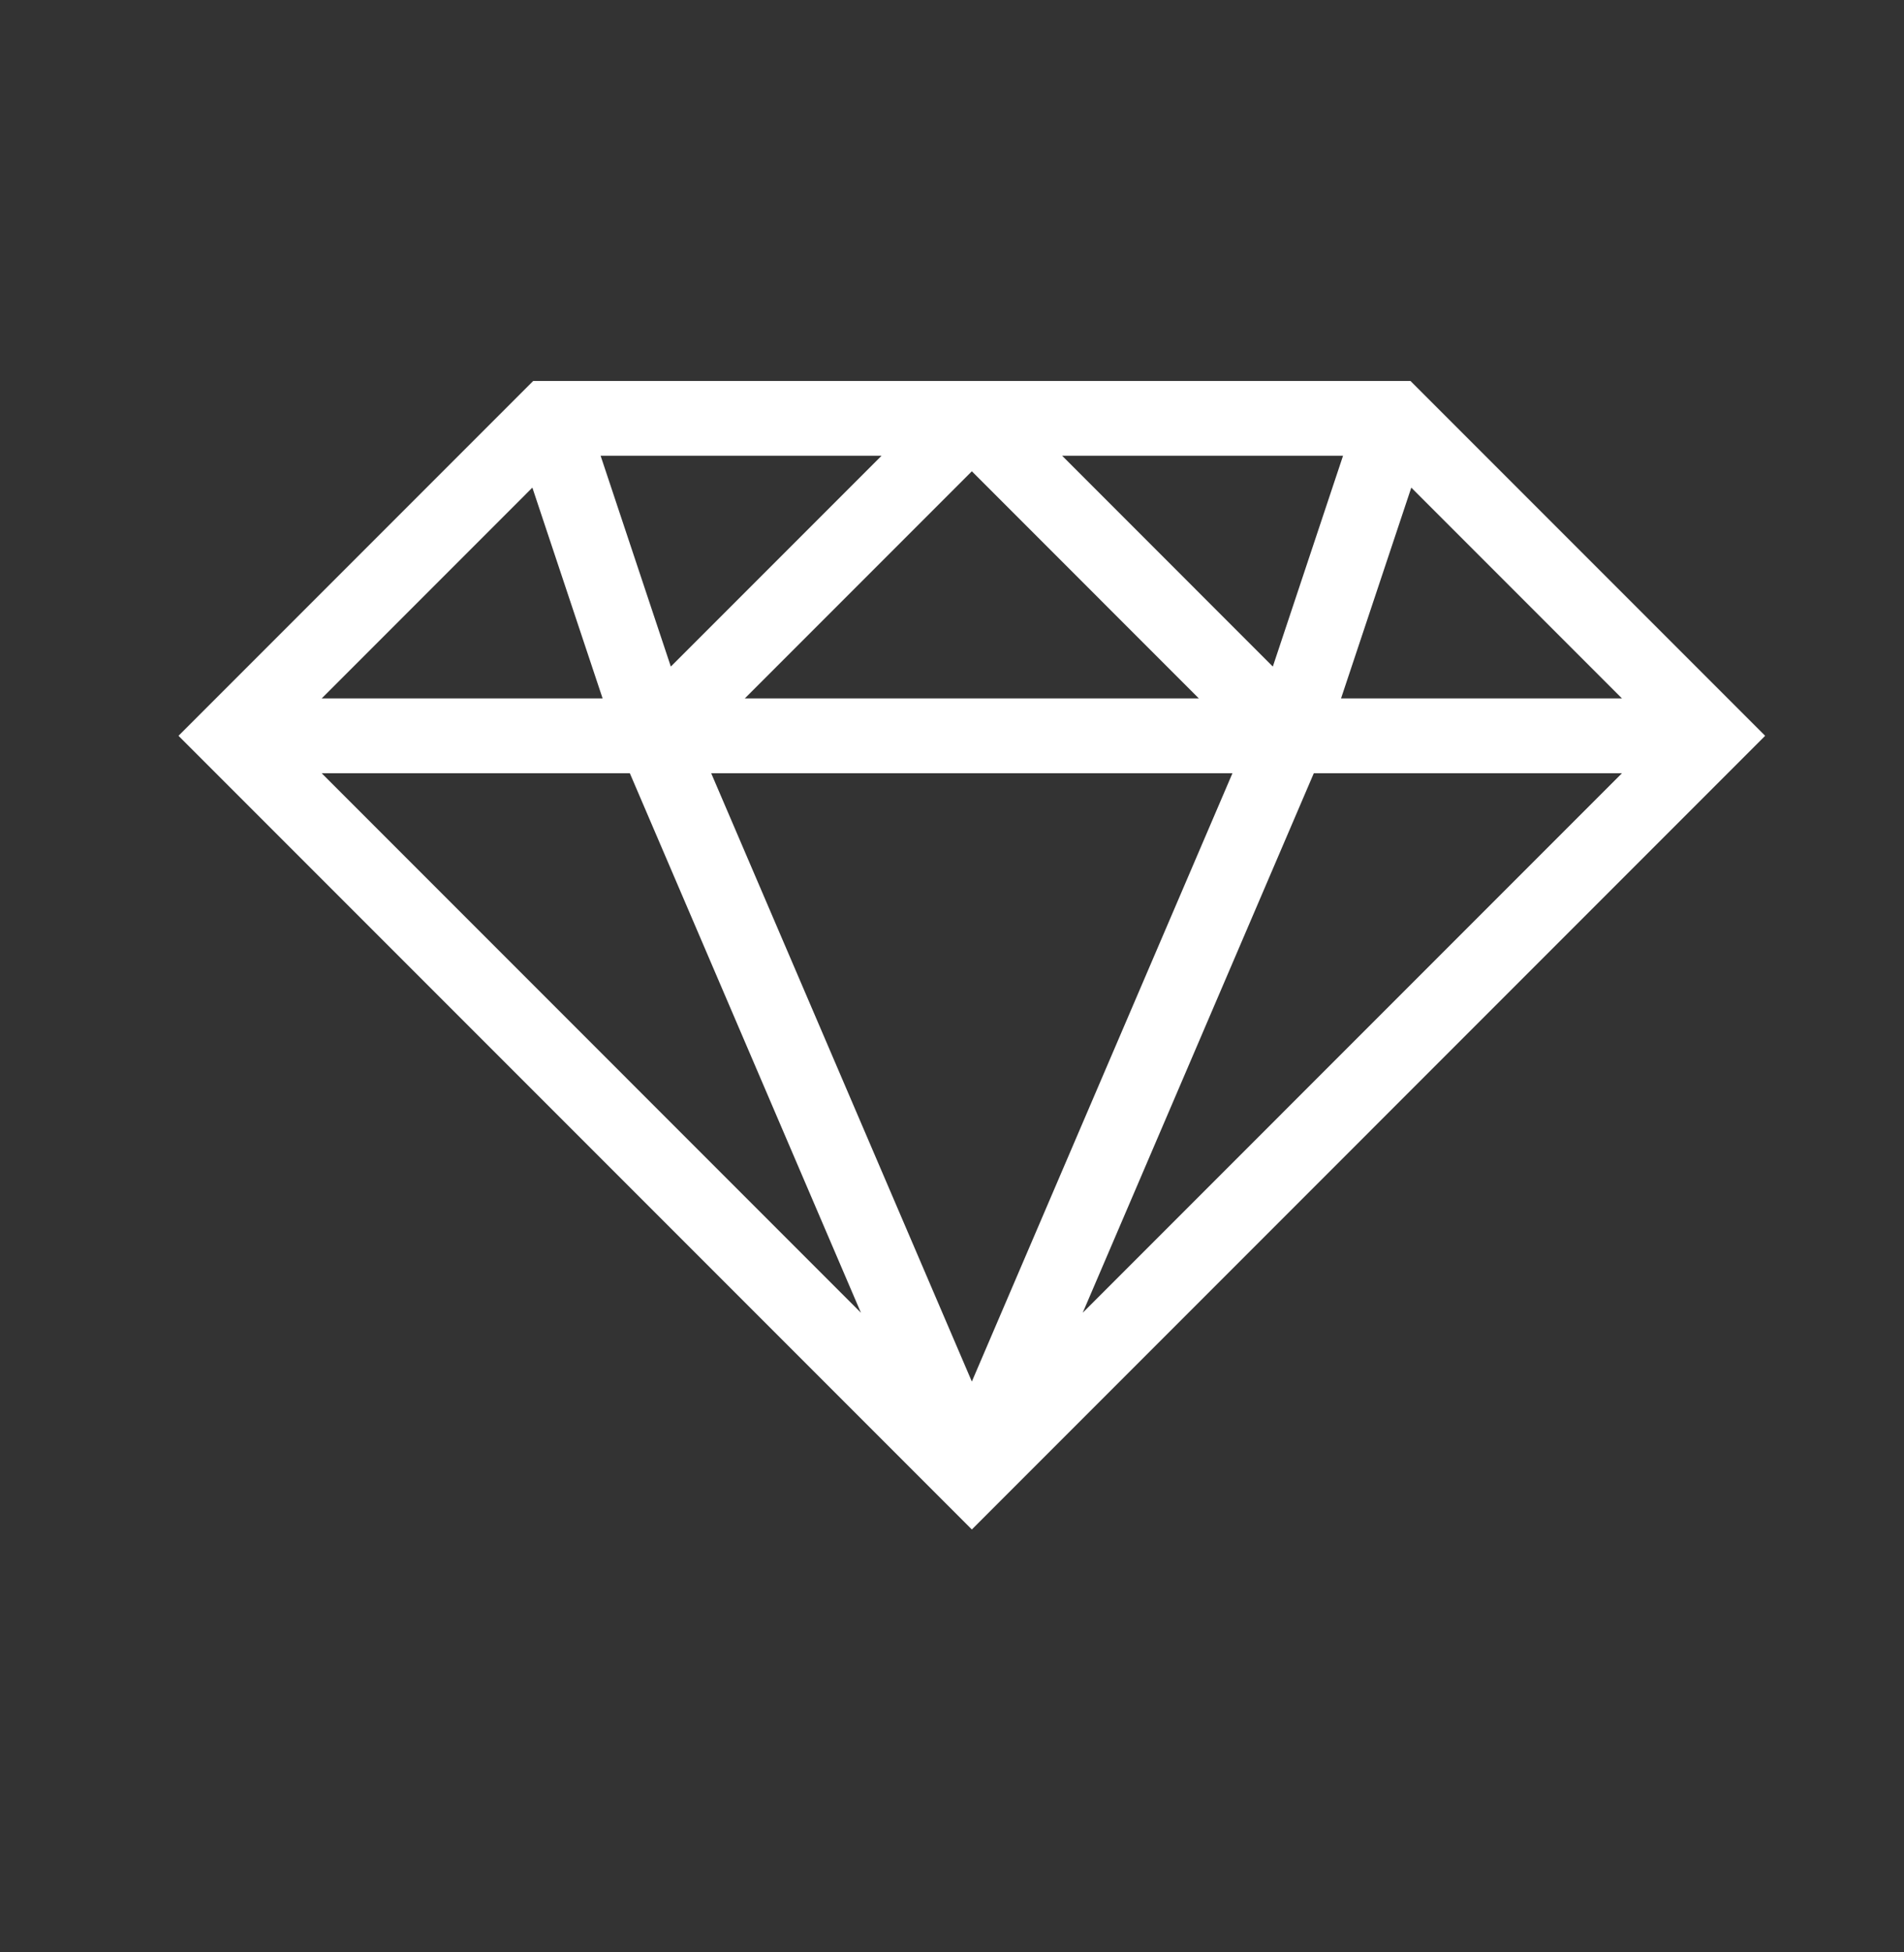 <svg width="40" height="41" viewBox="0 0 40 41" fill="none" xmlns="http://www.w3.org/2000/svg">
<rect x="0" y="0" width="40" height="41" fill="#333333" stroke="none"/>
<path fill-rule="evenodd" clip-rule="evenodd" d="M11.202 8H29.631L37.083 15.452L20.417 32.119L3.75 15.452L11.202 8ZM18.52 9.571H12.618L14.093 13.998L18.52 9.571ZM12.66 14.667L11.184 10.24L6.758 14.667H12.66ZM6.758 16.238H13.232L18.087 27.568L6.758 16.238ZM22.746 27.568L34.075 16.238H27.601L22.746 27.568ZM28.173 14.667H34.075L29.649 10.24L28.173 14.667ZM28.215 9.571H22.314L26.74 13.998L28.215 9.571ZM25.186 14.667H15.647L20.417 9.897L25.186 14.667ZM14.941 16.238H25.892L20.417 29.013L14.941 16.238Z" fill="white"/>
</svg>
